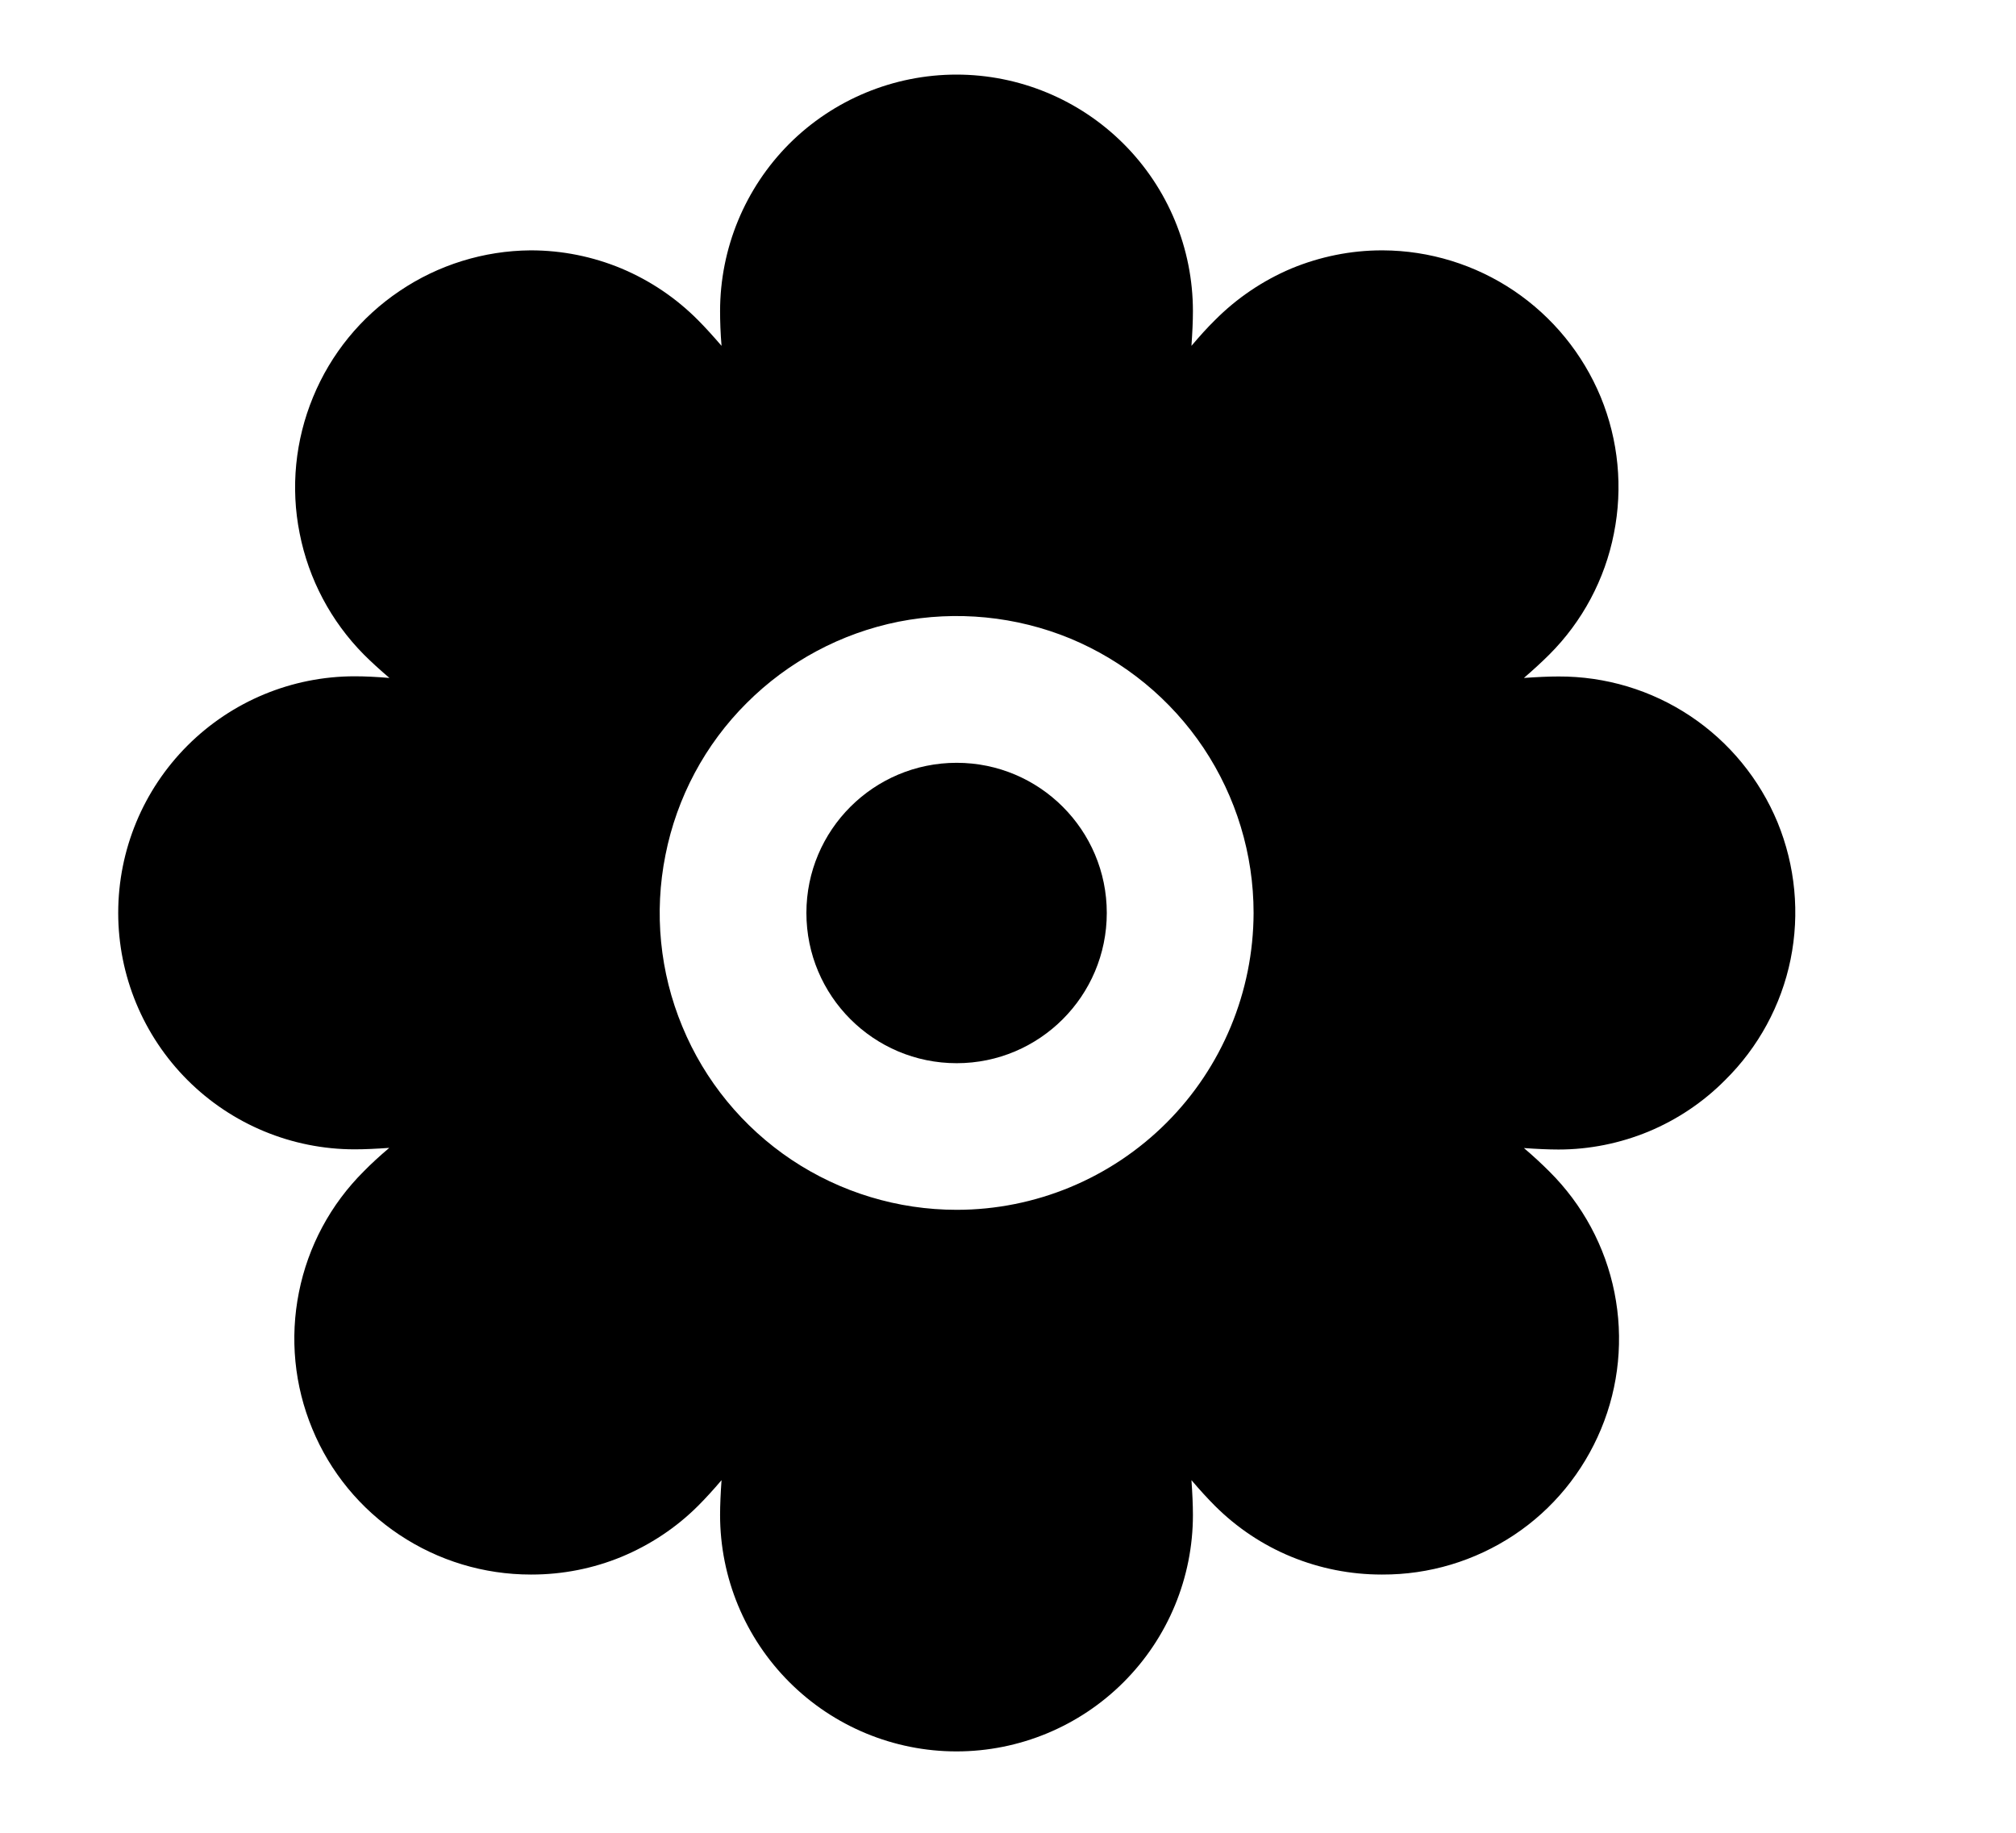 <svg width="11" height="10" viewBox="0 0 11 10" fill="none" xmlns="http://www.w3.org/2000/svg">
<g clip-path="url(#clip0_201_10732)">
<path d="M5.22 5.801C5.672 5.801 6.039 5.434 6.039 4.981C6.039 4.529 5.672 4.162 5.22 4.162C4.767 4.162 4.4 4.529 4.4 4.981C4.4 5.434 4.767 5.801 5.22 5.801Z" fill="black"/>
<path d="M9.412 5.894C9.594 5.715 9.719 5.485 9.77 5.235C9.821 4.984 9.796 4.724 9.699 4.487C9.601 4.251 9.436 4.049 9.223 3.907C9.01 3.765 8.76 3.69 8.504 3.691C8.449 3.691 8.386 3.694 8.315 3.699C8.367 3.654 8.414 3.611 8.454 3.571C8.634 3.391 8.757 3.161 8.806 2.911C8.856 2.661 8.831 2.402 8.734 2.166C8.636 1.93 8.472 1.729 8.26 1.586C8.049 1.444 7.8 1.367 7.545 1.366H7.54C7.371 1.366 7.203 1.4 7.046 1.465C6.89 1.531 6.748 1.627 6.629 1.747C6.588 1.787 6.545 1.835 6.501 1.887C6.506 1.815 6.509 1.752 6.509 1.698C6.509 1.355 6.373 1.027 6.131 0.785C5.889 0.543 5.561 0.407 5.219 0.407C4.877 0.407 4.548 0.543 4.306 0.785C4.065 1.027 3.929 1.355 3.929 1.698C3.929 1.752 3.931 1.816 3.937 1.887C3.892 1.835 3.849 1.787 3.809 1.747C3.69 1.627 3.548 1.531 3.391 1.465C3.235 1.4 3.067 1.366 2.897 1.366H2.894C2.64 1.368 2.391 1.445 2.18 1.588C1.969 1.73 1.805 1.931 1.708 2.167C1.611 2.402 1.585 2.661 1.635 2.91C1.684 3.16 1.806 3.39 1.985 3.571C2.025 3.611 2.072 3.654 2.125 3.699C2.053 3.693 1.99 3.69 1.935 3.69C1.593 3.69 1.265 3.826 1.023 4.068C0.781 4.31 0.645 4.638 0.645 4.981C0.645 5.323 0.781 5.651 1.023 5.893C1.265 6.135 1.593 6.271 1.935 6.271C1.99 6.271 2.053 6.268 2.124 6.263C2.072 6.307 2.025 6.35 1.985 6.391C1.804 6.571 1.681 6.8 1.631 7.051C1.581 7.301 1.606 7.56 1.704 7.796C1.801 8.032 1.967 8.233 2.179 8.374C2.392 8.516 2.641 8.591 2.896 8.591H2.901C3.07 8.591 3.237 8.558 3.392 8.494C3.548 8.429 3.69 8.335 3.809 8.216C3.849 8.176 3.892 8.129 3.937 8.076C3.932 8.147 3.929 8.211 3.929 8.266C3.929 8.608 4.065 8.936 4.307 9.178C4.549 9.42 4.877 9.556 5.219 9.556C5.561 9.556 5.889 9.42 6.131 9.178C6.373 8.936 6.509 8.608 6.509 8.266C6.509 8.211 6.506 8.148 6.501 8.076C6.546 8.129 6.589 8.176 6.629 8.216C6.748 8.335 6.89 8.43 7.046 8.494C7.202 8.558 7.369 8.591 7.538 8.591H7.542C7.798 8.592 8.047 8.517 8.26 8.376C8.473 8.235 8.638 8.033 8.736 7.797C8.834 7.562 8.859 7.302 8.809 7.052C8.759 6.801 8.635 6.572 8.454 6.392C8.414 6.352 8.367 6.308 8.315 6.264C8.386 6.269 8.449 6.272 8.504 6.272C8.673 6.272 8.84 6.238 8.995 6.174C9.151 6.109 9.293 6.014 9.412 5.894ZM5.22 6.601C4.899 6.601 4.586 6.506 4.319 6.328C4.053 6.15 3.845 5.897 3.723 5.601C3.6 5.305 3.568 4.979 3.631 4.665C3.693 4.351 3.847 4.062 4.074 3.836C4.301 3.609 4.589 3.455 4.903 3.392C5.218 3.33 5.544 3.362 5.84 3.484C6.136 3.607 6.389 3.815 6.567 4.081C6.745 4.348 6.84 4.661 6.84 4.981C6.839 5.411 6.668 5.823 6.365 6.126C6.061 6.43 5.649 6.601 5.22 6.601Z" fill="black"/>
</g>
<defs>
<clipPath id="clip0_201_10732">
<rect width="9.759" height="9.759" fill="white" transform="translate(0.34 0.102)"/>
</clipPath>
</defs>
</svg>

